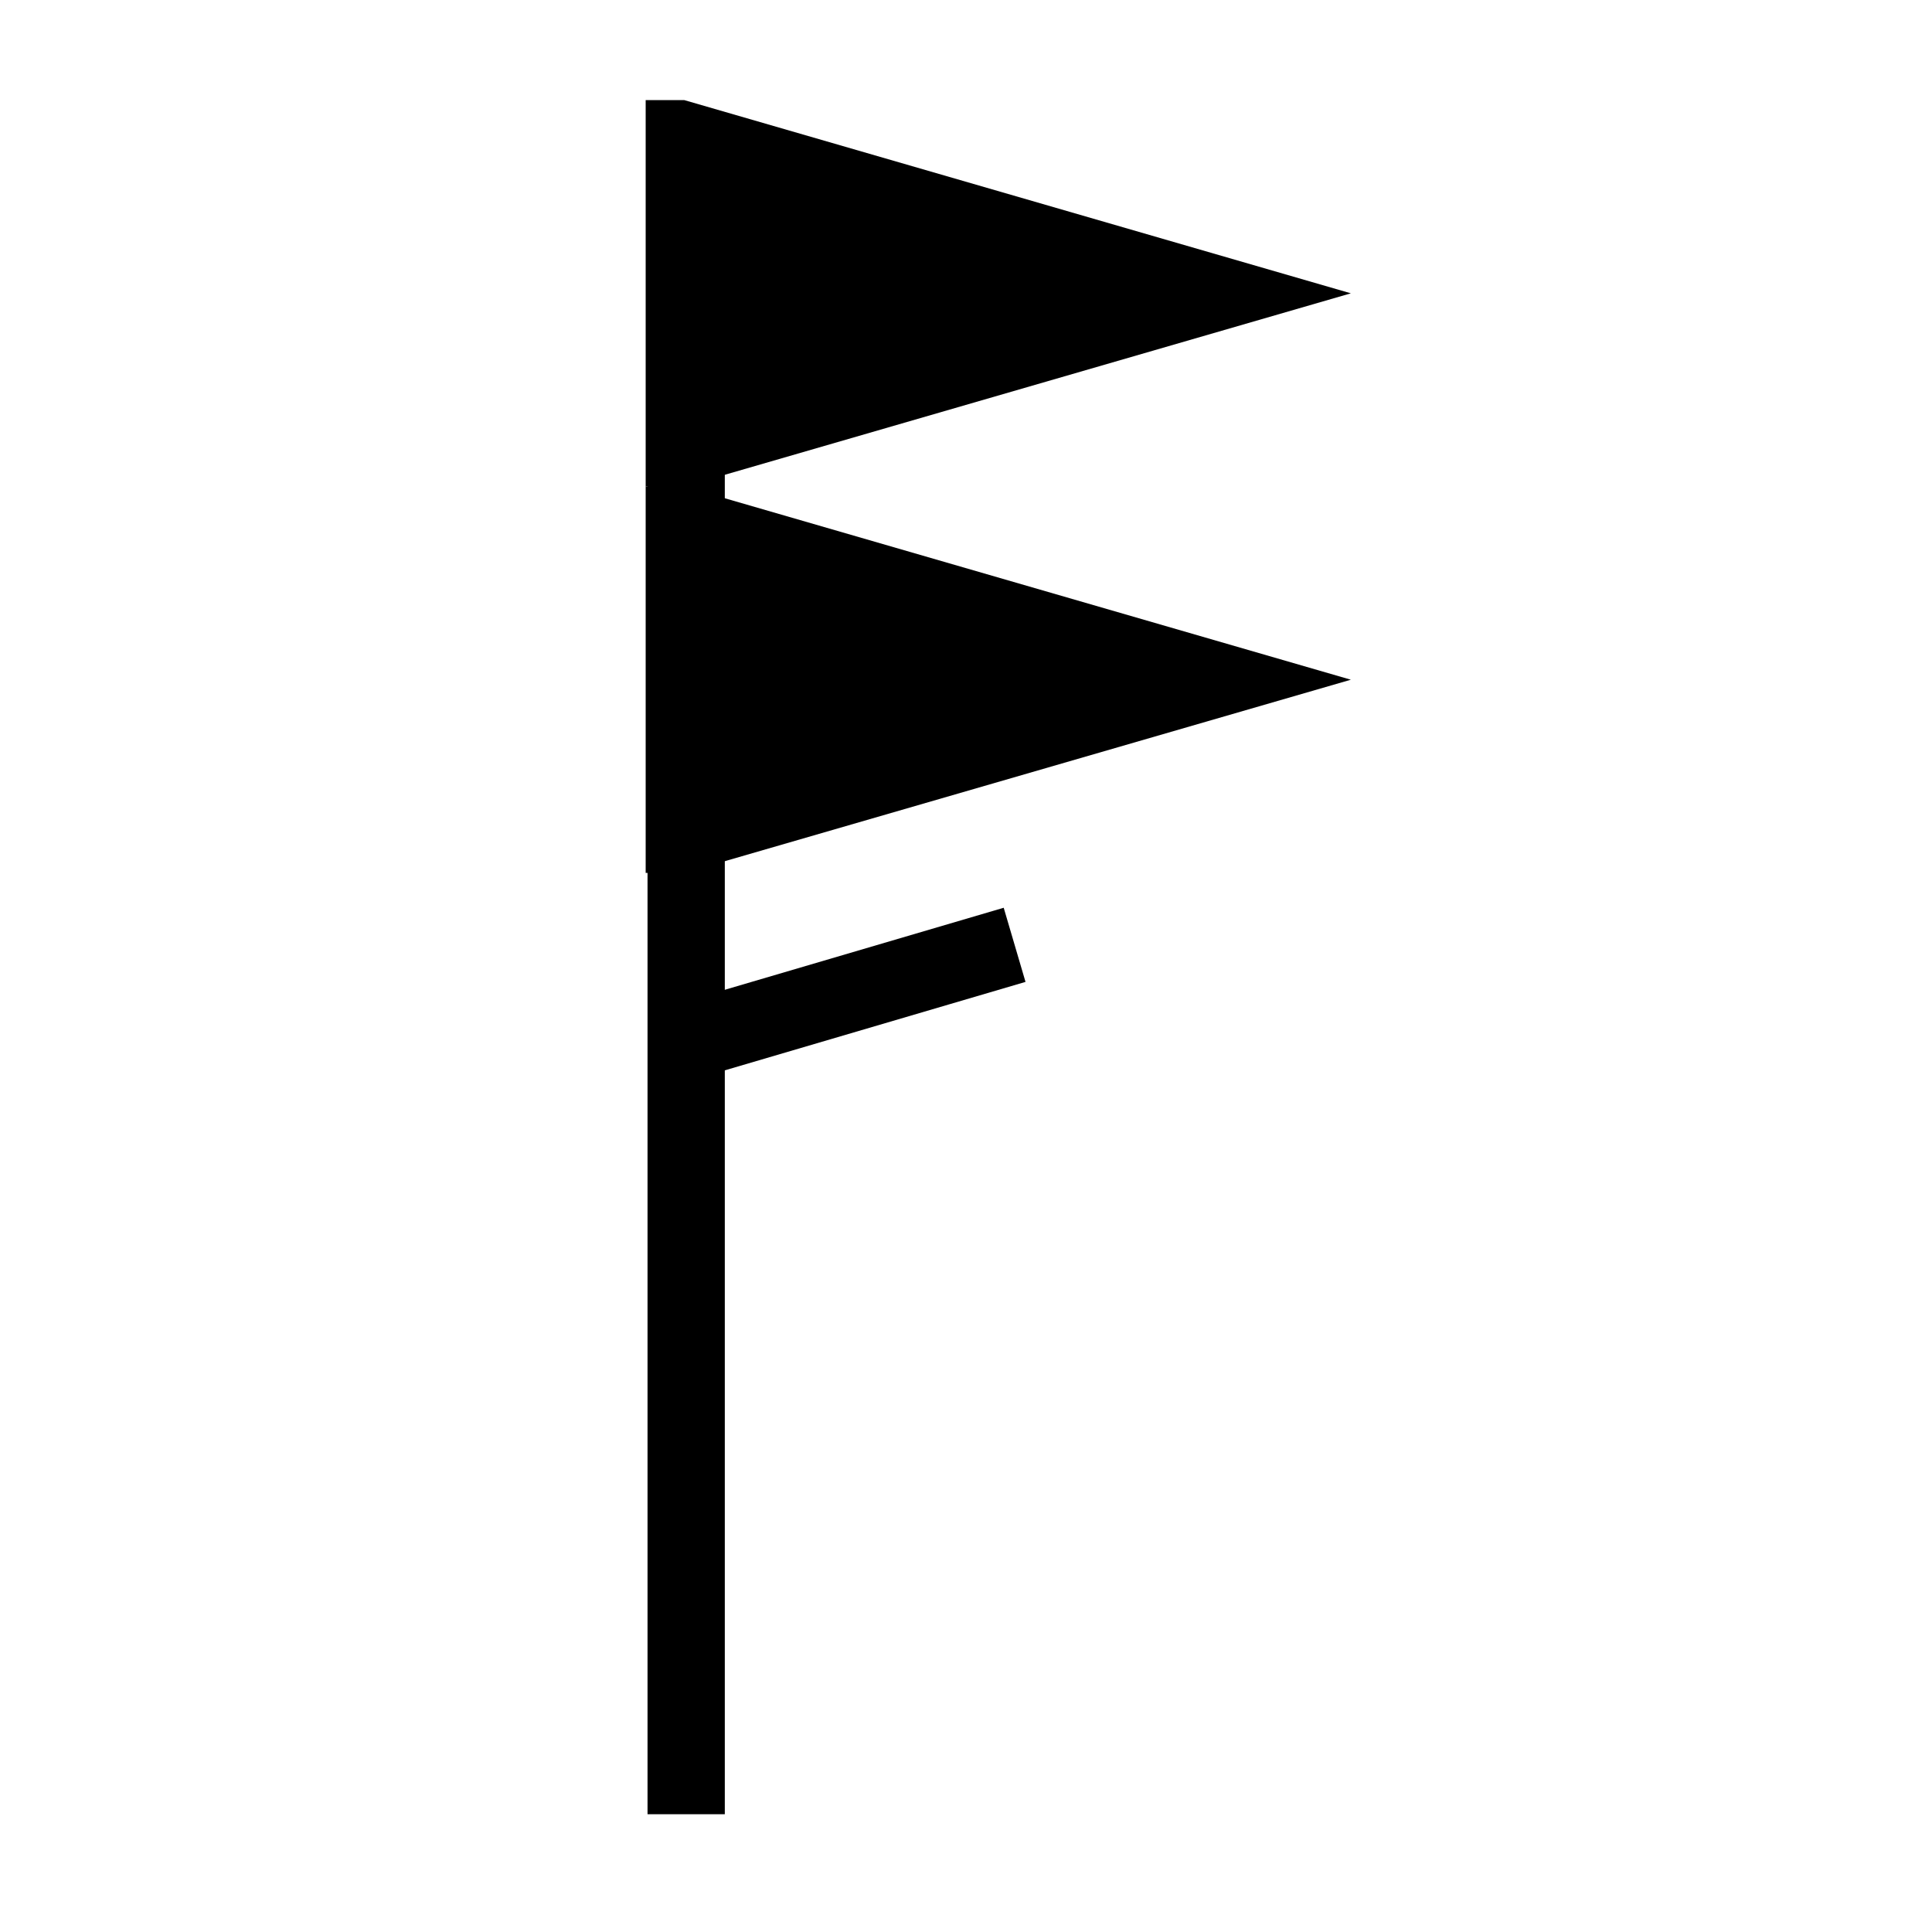 <?xml version="1.0" encoding="UTF-8" standalone="no"?>
<svg
   xmlns:dc="http://purl.org/dc/elements/1.1/"
   xmlns:cc="http://creativecommons.org/ns#"
   xmlns:rdf="http://www.w3.org/1999/02/22-rdf-syntax-ns#"
   xmlns:svg="http://www.w3.org/2000/svg"
   xmlns="http://www.w3.org/2000/svg"
   xmlns:sodipodi="http://sodipodi.sourceforge.net/DTD/sodipodi-0.dtd"
   xmlns:inkscape="http://www.inkscape.org/namespaces/inkscape"
   version="1.1"
   width="200"
   height="200"
   viewBox="-48 -33 50 50"
   id="svg3542"
   inkscape:version="0.48.4 r9939"
   sodipodi:docname="Symbol_wind_speed_15.svg">
  <defs
     id="defs3559" />
  <sodipodi:namedview
     pagecolor="#ffffff"
     bordercolor="#666666"
     borderopacity="1"
     objecttolerance="10"
     gridtolerance="10"
     guidetolerance="10"
     inkscape:pageopacity="0"
     inkscape:pageshadow="2"
     inkscape:window-width="1280"
     inkscape:window-height="957"
     id="namedview3557"
     showgrid="false"
     inkscape:zoom="3.337544"
     inkscape:cx="93.437554"
     inkscape:cy="99.102095"
     inkscape:window-x="-8"
     inkscape:window-y="-8"
     inkscape:window-maximized="1"
     inkscape:current-layer="svg3542" />
  <desc
     id="en">Observed wind speed: 102–107 knots</desc>
  <g
     style="fill:#000000;stroke:none"
     id="g3545"
     transform="matrix(0,1,-1,0,-30.29,13.591)">
    <path
       d="m -44,1 0,-1 5,-17.25 5,17.25 0,1"
       id="path3547"
       inkscape:connector-curvature="0" />
    <path
       d="m -34,1 0,-1 5,-17.25 5,17.25 0,1"
       id="path3549"
       inkscape:connector-curvature="0" />
  </g>
  <g
     style="fill:none;stroke:#000000;stroke-width:2"
     id="g3551"
     transform="matrix(0,1,-1,0,-30.242,13.952)">
    <path
       d="M 0,0 H -40"
       id="path3553"
       inkscape:connector-curvature="0" />
    <path
       d="m -20,0 -2.5,-8.5"
       id="path3555"
       inkscape:connector-curvature="0" />
  </g>
</svg>

